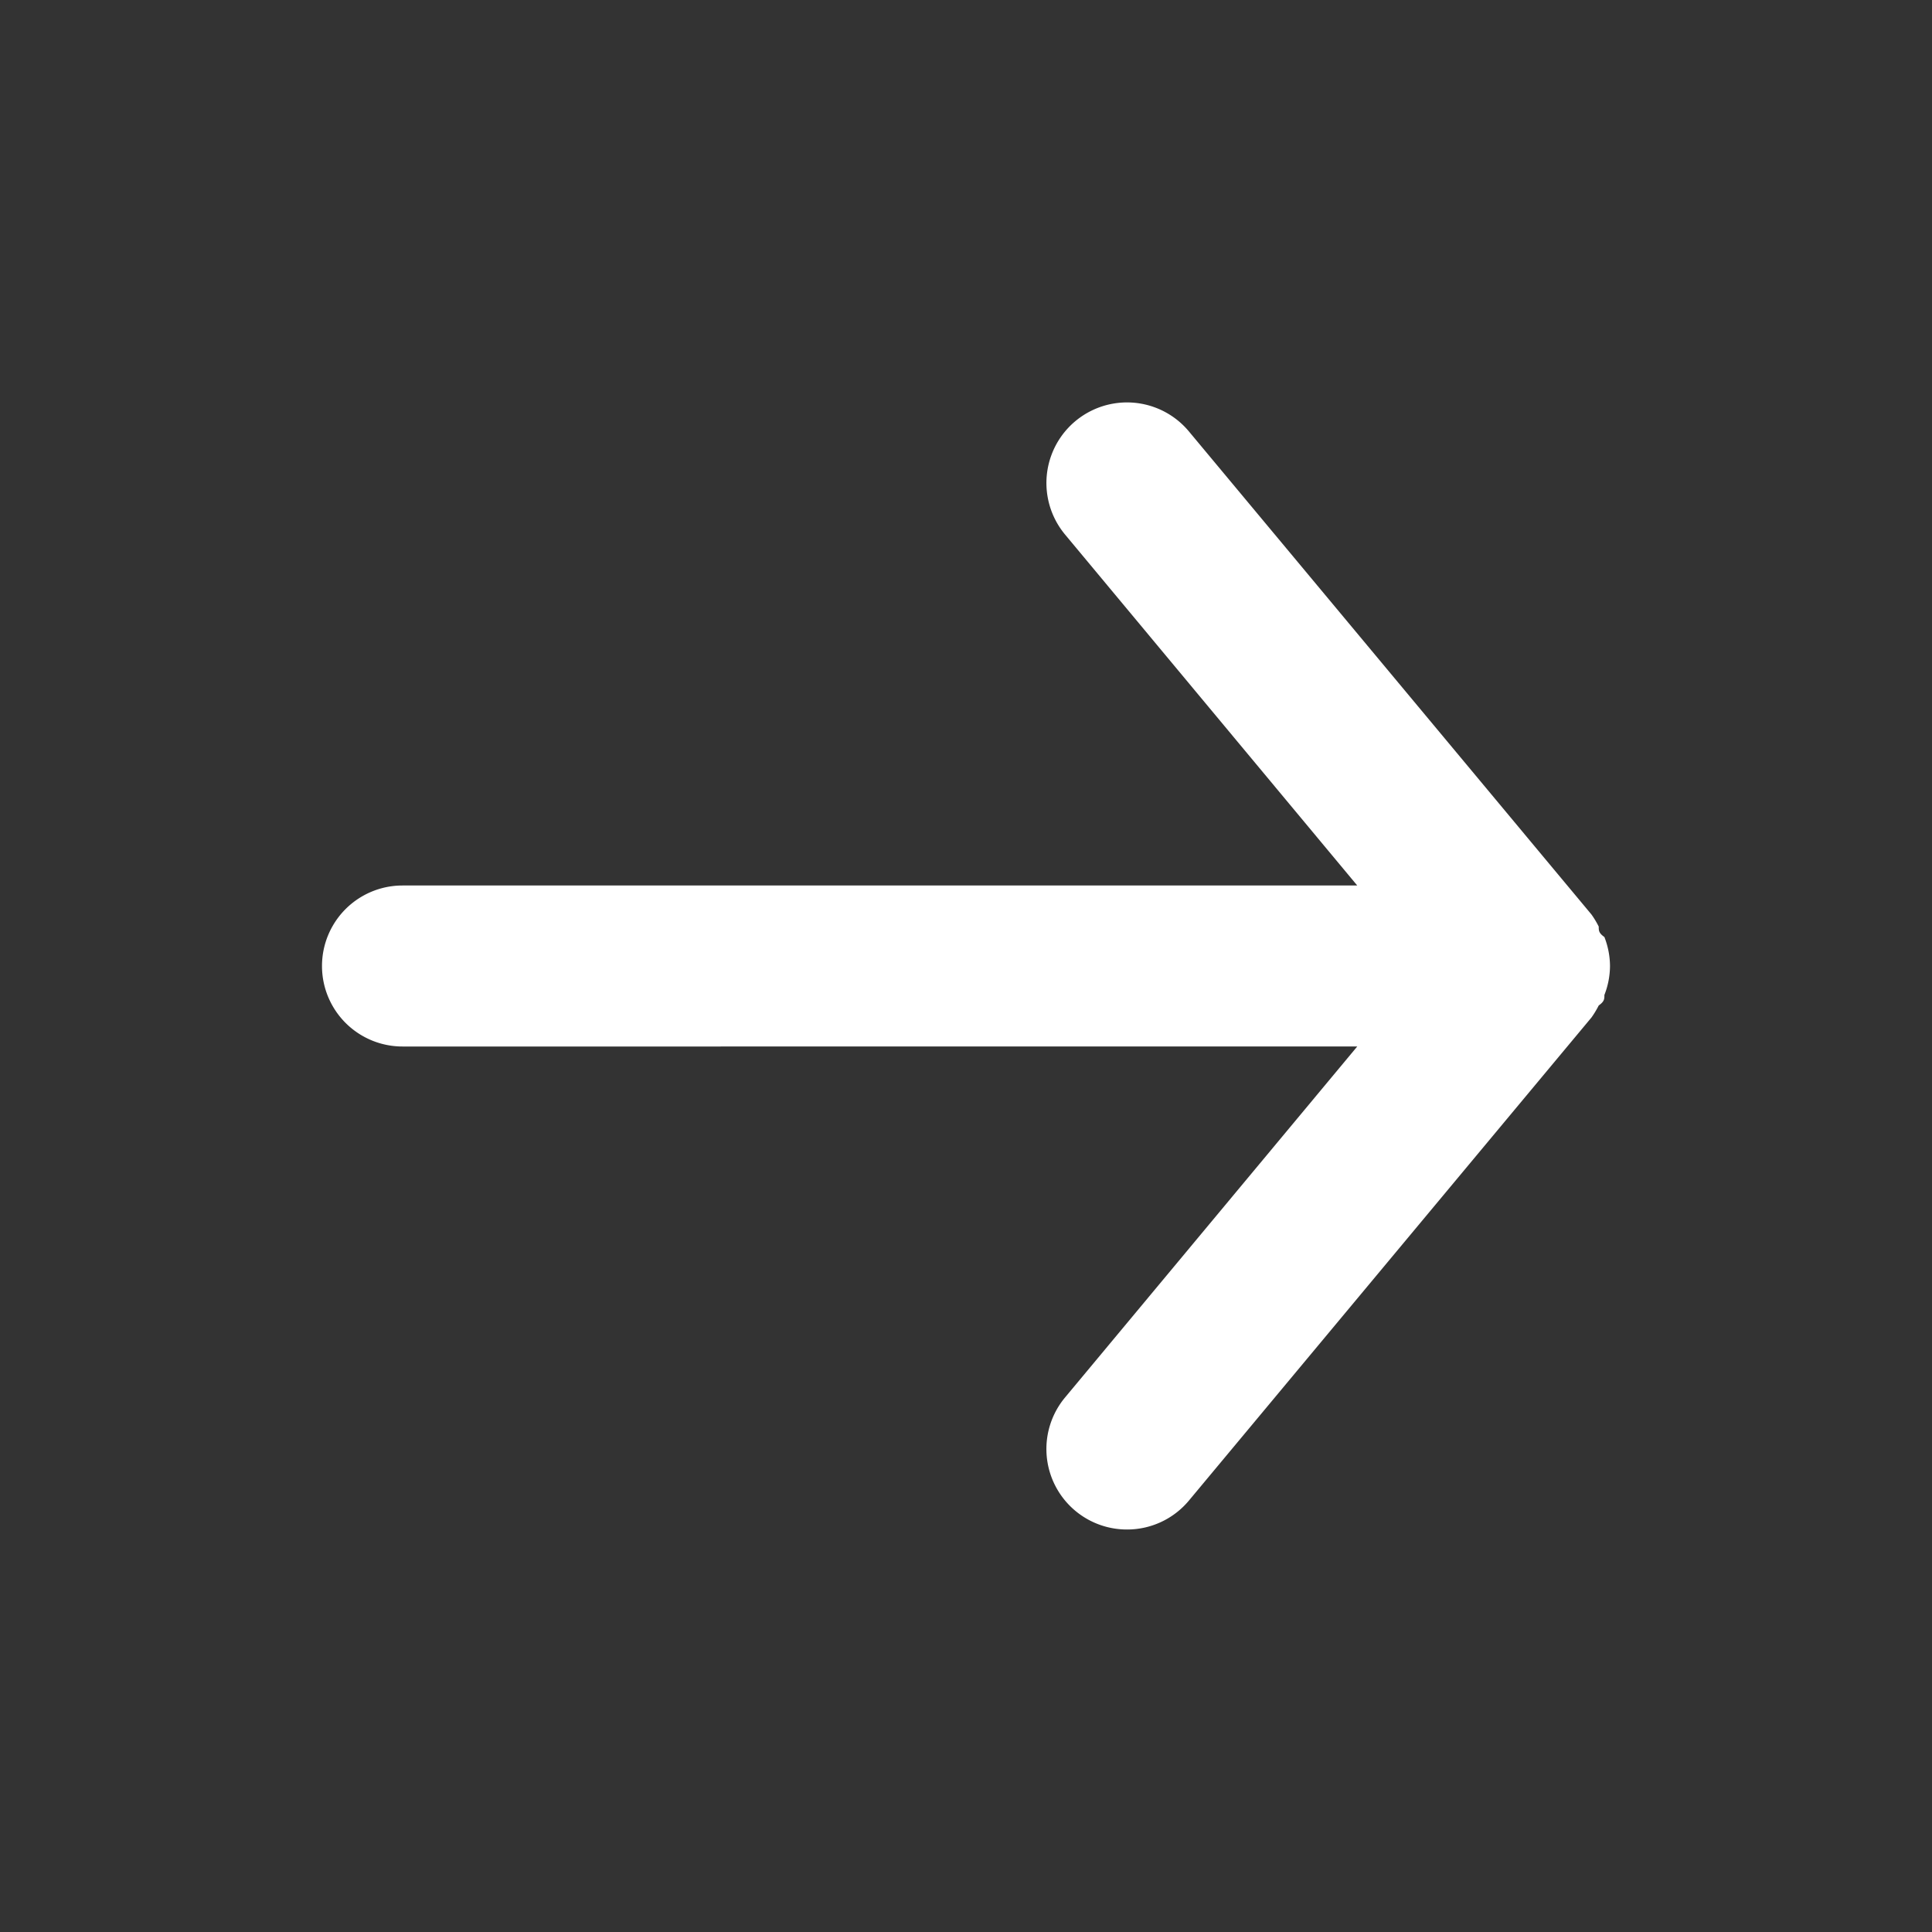<svg width="30" height="30" fill="none" xmlns="http://www.w3.org/2000/svg"><rect width="100%" height="100%" fill="#333333" stroke="none"/><path d="M6.25 13.75h14.825L16.538 8.3a1.251 1.251 0 1 1 1.924-1.6l6.25 7.5c.043.06.08.122.113.188 0 .062 0 .1.088.162.056.143.086.296.087.45a1.25 1.25 0 0 1-.087.45c0 .063 0 .1-.088.163-.033.065-.07.127-.113.187l-6.25 7.5a1.248 1.248 0 0 1-.962.45 1.25 1.25 0 0 1-.962-2.05l4.537-5.45H6.25a1.25 1.25 0 0 1 0-2.5Z" fill="#fff"/></svg>